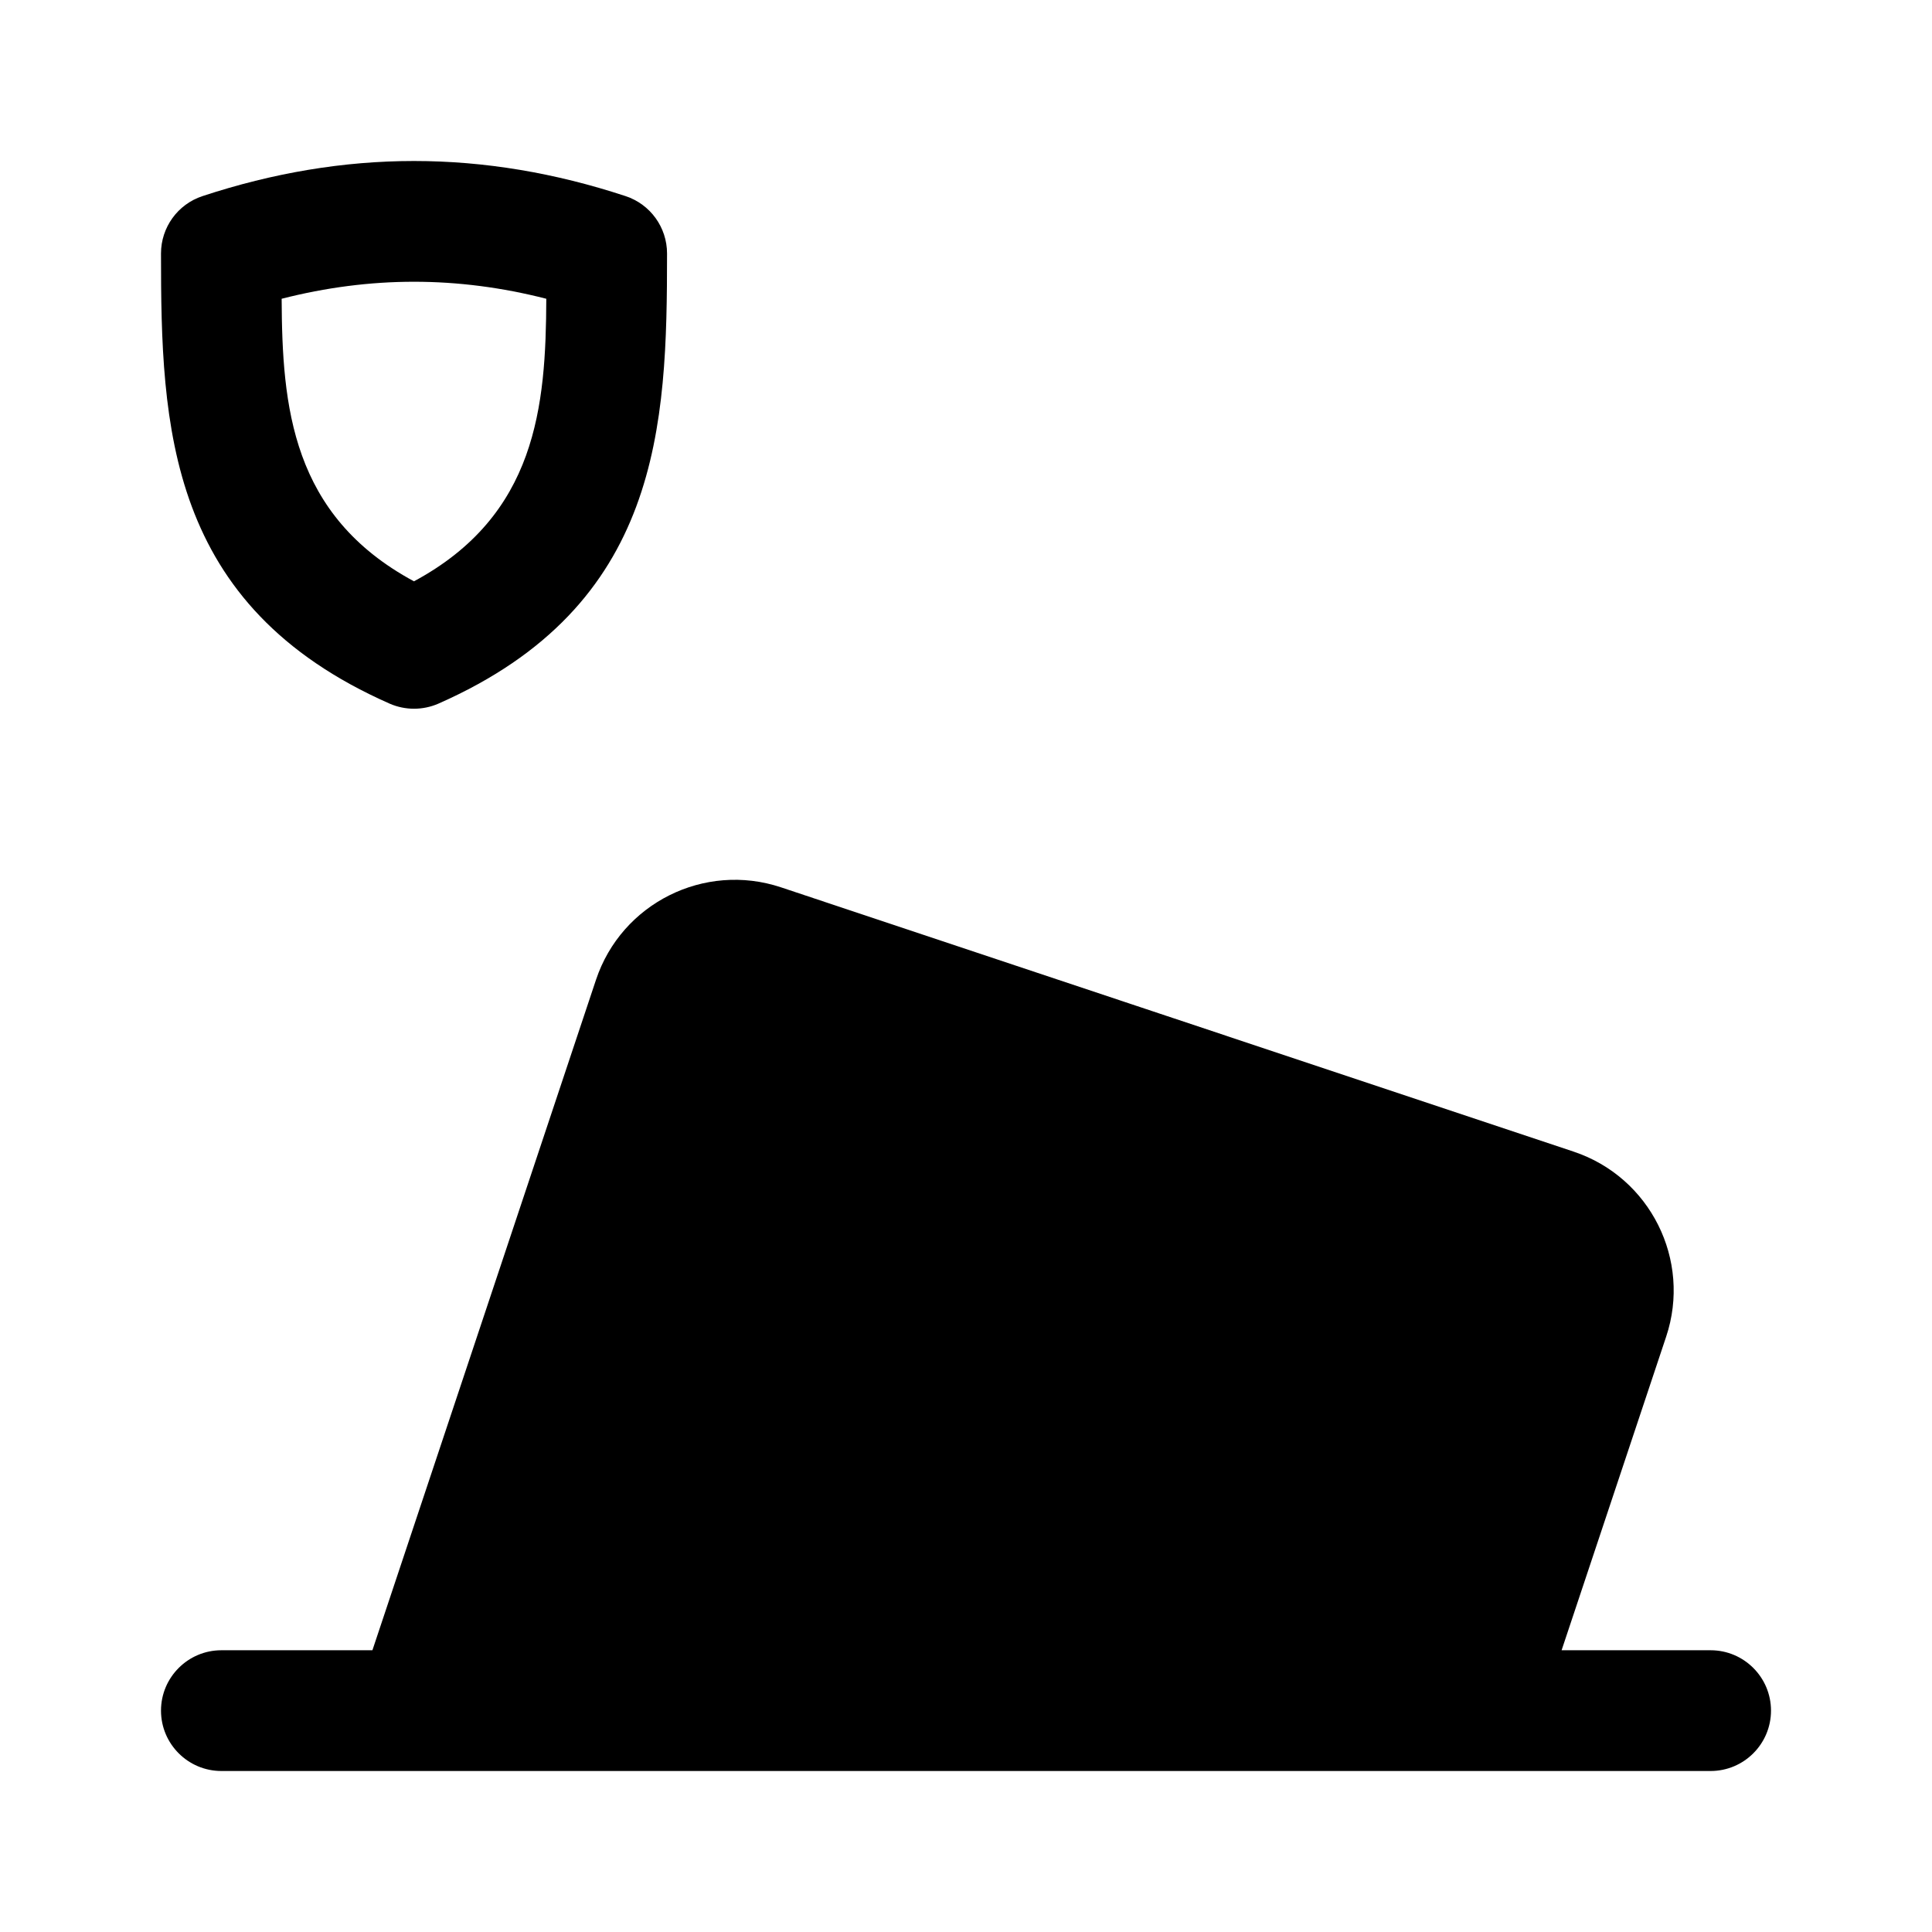 <?xml version="1.0" encoding="UTF-8" standalone="no"?><svg xmlns:android="http://schemas.android.com/apk/res/android" height="192" width="192" xmlns="http://www.w3.org/2000/svg">
  <path d="M37.01,164L22,164C18.69,164 16,166.69 16,170C16,173.31 18.69,176 22,176L41.22,176C41.29,176 41.37,176 41.45,176L146.75,176C146.82,176 146.9,176 146.98,176L170,176C173.31,176 176,173.31 176,170C176,166.69 173.31,164 170,164L155.19,164L165.58,132.84C168.12,125.23 164,116.99 156.39,114.45C156.39,114.45 77.61,88.18 77.61,88.18C70.01,85.65 61.77,89.76 59.23,97.37L37.01,164ZM142.54,164L154.2,129.04C154.64,127.72 153.92,126.28 152.6,125.84C152.6,125.84 73.82,99.57 73.82,99.57C72.49,99.12 71.05,99.84 70.61,101.17L49.66,164L142.54,164ZM41.14,16C34.14,16 27.13,17.18 20.12,19.49C17.66,20.3 16,22.6 16,25.19C16,42.35 16.58,60.17 38.73,69.93C40.27,70.6 42.02,70.6 43.56,69.93C65.71,60.17 66.29,42.35 66.29,25.19C66.29,22.6 64.63,20.3 62.17,19.49C55.16,17.18 48.15,16 41.14,16ZM41.14,28C45.53,28 49.91,28.57 54.29,29.69C54.25,40.38 53.33,51.21 41.14,57.77C28.96,51.21 28.04,40.38 27.99,29.69C32.38,28.57 36.76,28 41.14,28Z" fill="#000000" fill-opacity="1.0" fill-rule="evenOdd" stroke-linejoin="round"/>
</svg>